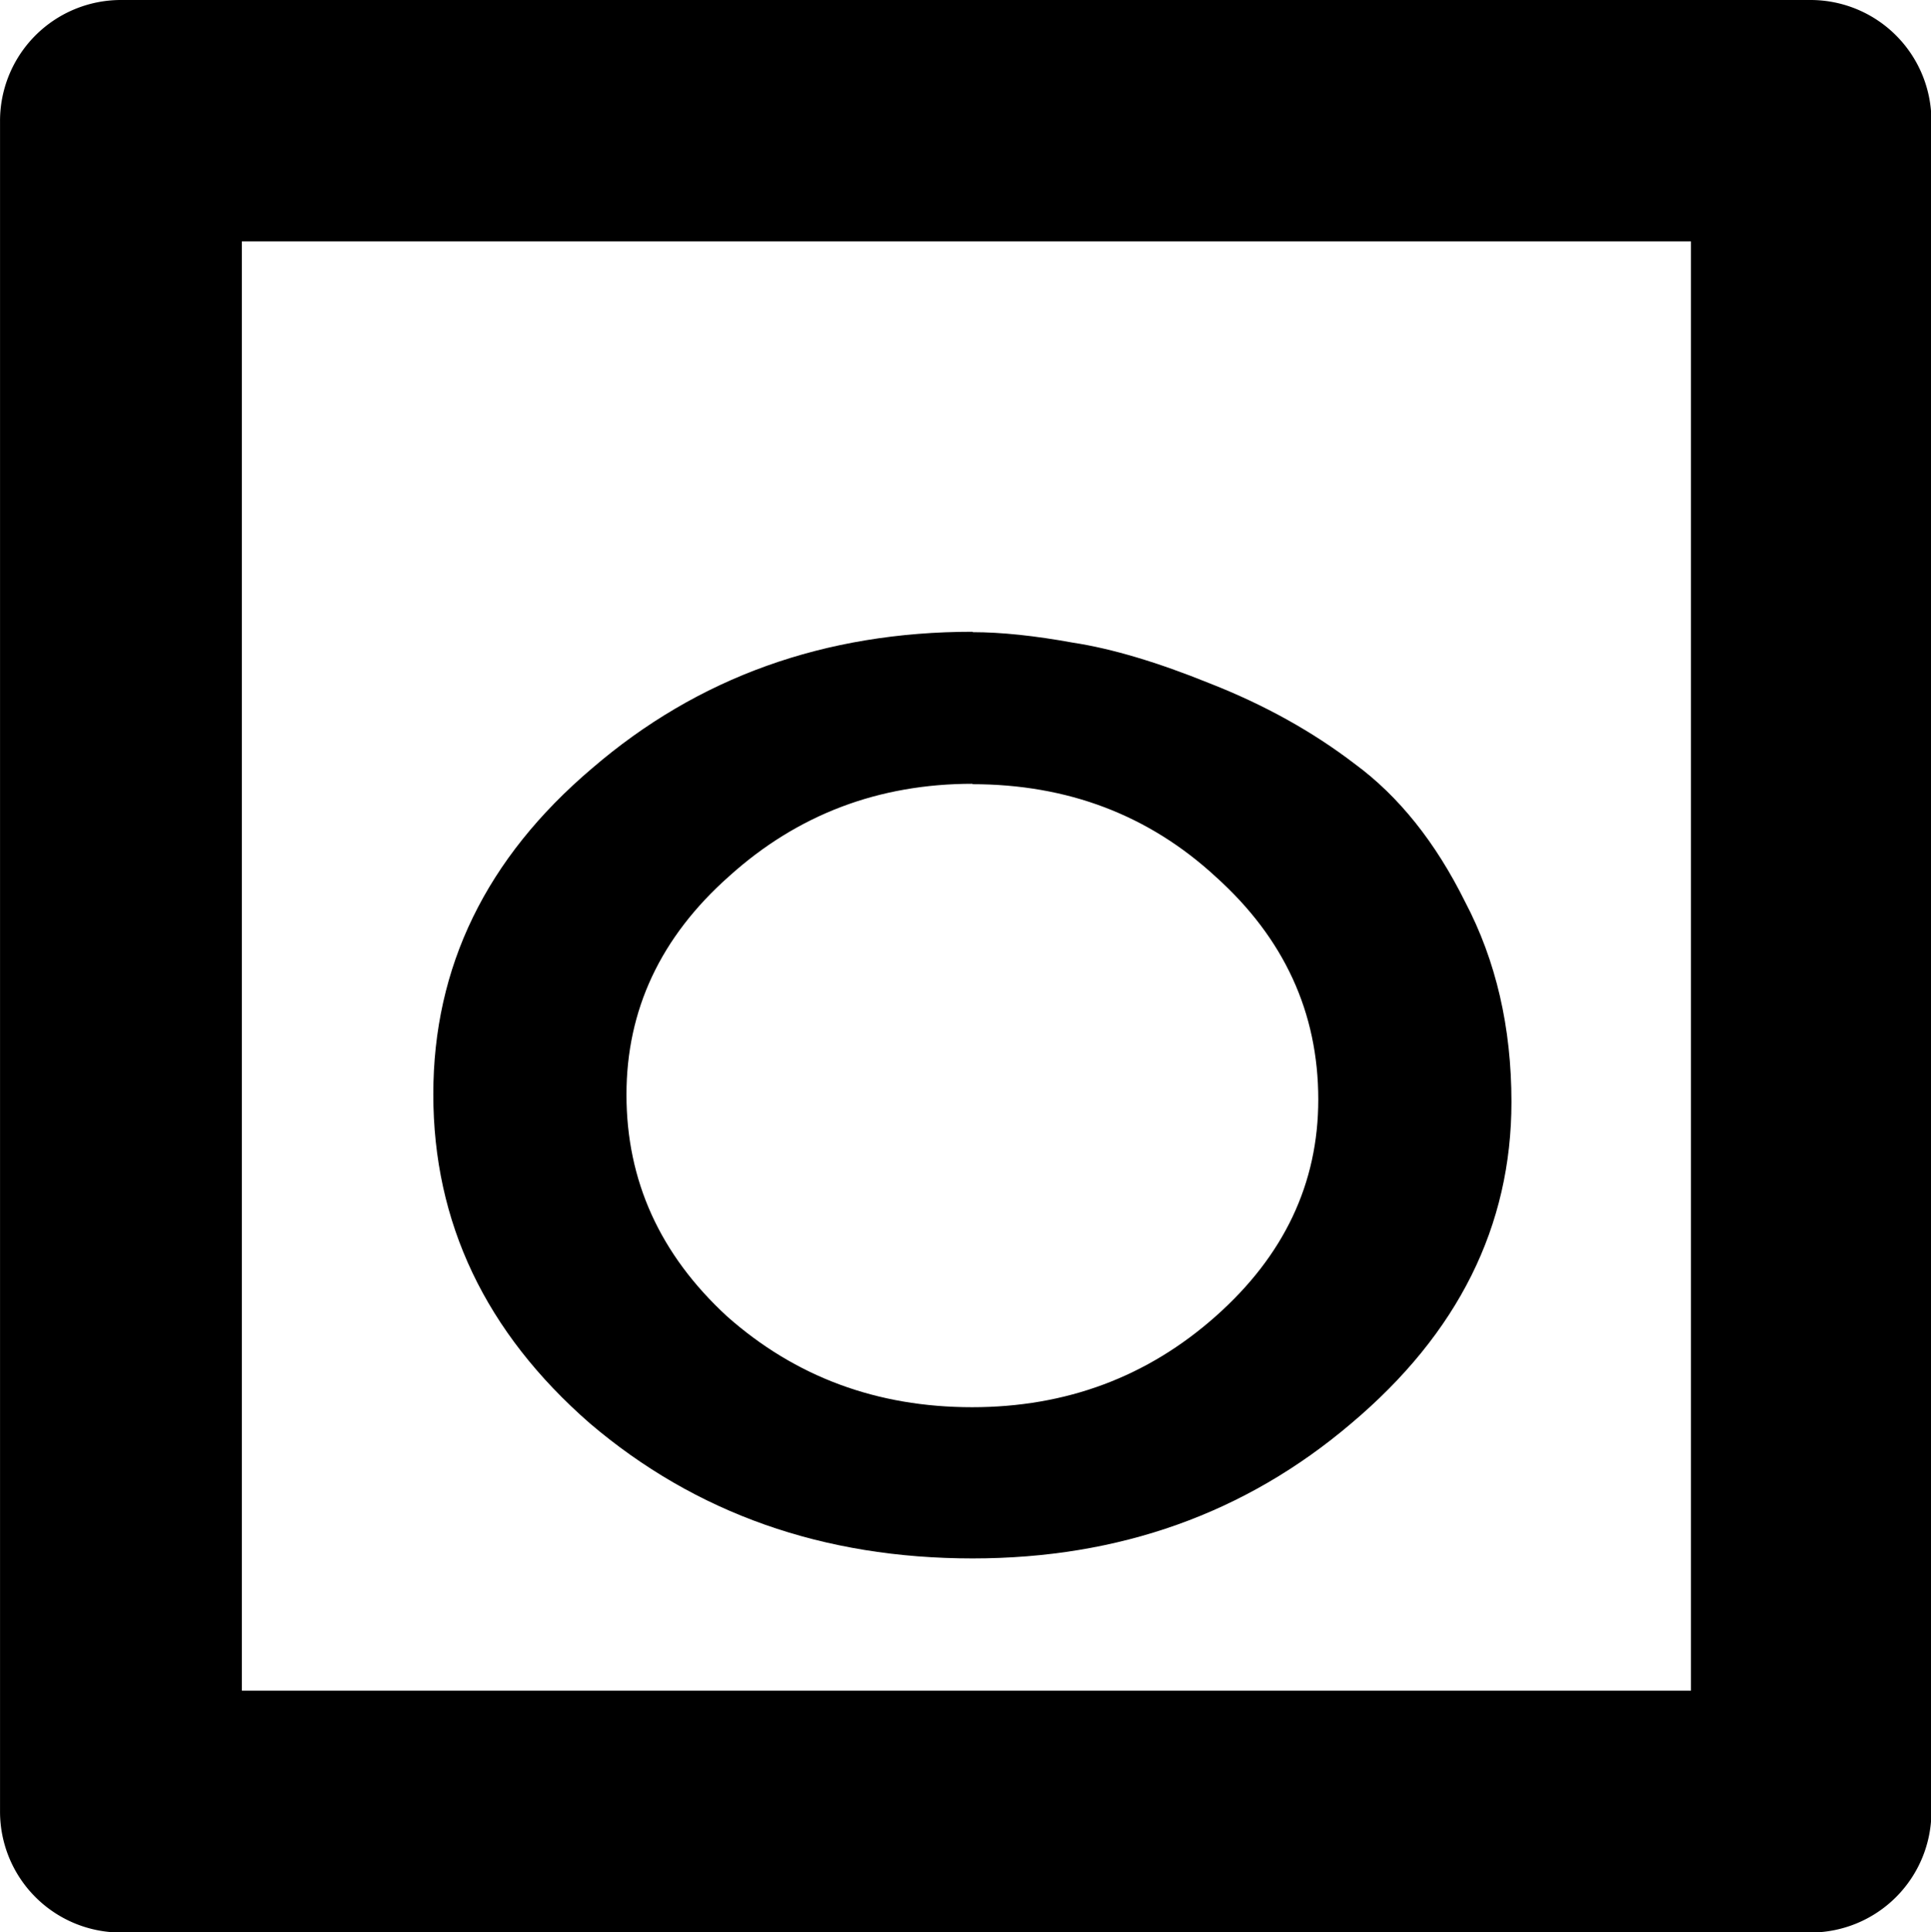 <?xml version="1.0" encoding="UTF-8" standalone="no"?>
<svg
   width="15.997"
   height="16.004"
   viewBox="0 0 4.232 4.234"
   version="1.1"
   id="svg4268"
   xmlns="http://www.w3.org/2000/svg"
   xmlns:svg="http://www.w3.org/2000/svg"
   xmlns:rdf="http://www.w3.org/1999/02/22-rdf-syntax-ns#"
   xmlns:cc="http://creativecommons.org/ns#"
   xmlns:dc="http://purl.org/dc/elements/1.1/">
  <defs
     id="defs4262" />
  <g
     id="operational-situation"
     style="display:inline"
     transform="translate(-119.062,-39.158)">
    <g
       id="rect707">
      <path
         style="color:#000000;fill:#000000;fill-opacity:0;stroke-width:0.529;stroke-linecap:round;stroke-linejoin:round;-inkscape-stroke:none"
         d="m 119.327,39.423 h 3.704 v 3.704 h -3.704 z"
         id="path2161" />
      <path
         style="color:#000000;fill:#000000;stroke-linecap:round;stroke-linejoin:round;-inkscape-stroke:none"
         d="m 119.326,39.158 a 0.265,0.265 0 0 0 -0.264,0.266 v 3.703 a 0.265,0.265 0 0 0 0.264,0.266 h 3.705 a 0.265,0.265 0 0 0 0.264,-0.266 v -3.703 a 0.265,0.265 0 0 0 -0.264,-0.266 z m 0.266,0.529 h 3.176 v 3.176 h -3.176 z"
         id="path2163" />
    </g>
    <g
       aria-label="O"
       transform="scale(1.129,0.886)"
       id="text687-0"
       style="font-weight:bold;font-size:2.5px;line-height:1.25;-inkscape-font-specification:'sans-serif Bold';letter-spacing:0px;word-spacing:0px;display:inline;stroke-width:0.234">
      <path
         d="m 107.346,45.76 q 0.083,0 0.195,0.026 0.113,0.022 0.266,0.101 0.158,0.079 0.281,0.199 0.128,0.12 0.214,0.341 0.09,0.218 0.09,0.495 0,0.461 -0.311,0.795 -0.308,0.334 -0.735,0.334 -0.435,0 -0.743,-0.334 -0.304,-0.338 -0.304,-0.814 0,-0.473 0.308,-0.806 0.308,-0.338 0.739,-0.338 z m 0,0.375 q -0.274,0 -0.473,0.229 -0.199,0.225 -0.199,0.54 0,0.319 0.195,0.548 0.199,0.225 0.476,0.225 0.274,0 0.473,-0.225 0.199,-0.225 0.199,-0.536 0,-0.323 -0.199,-0.551 -0.195,-0.229 -0.473,-0.229 z"
         style="font-size:3.75px;font-family:FreeMono;-inkscape-font-specification:'FreeMono Bold'"
         id="path1717" />
    </g>
  </g>
</svg>
